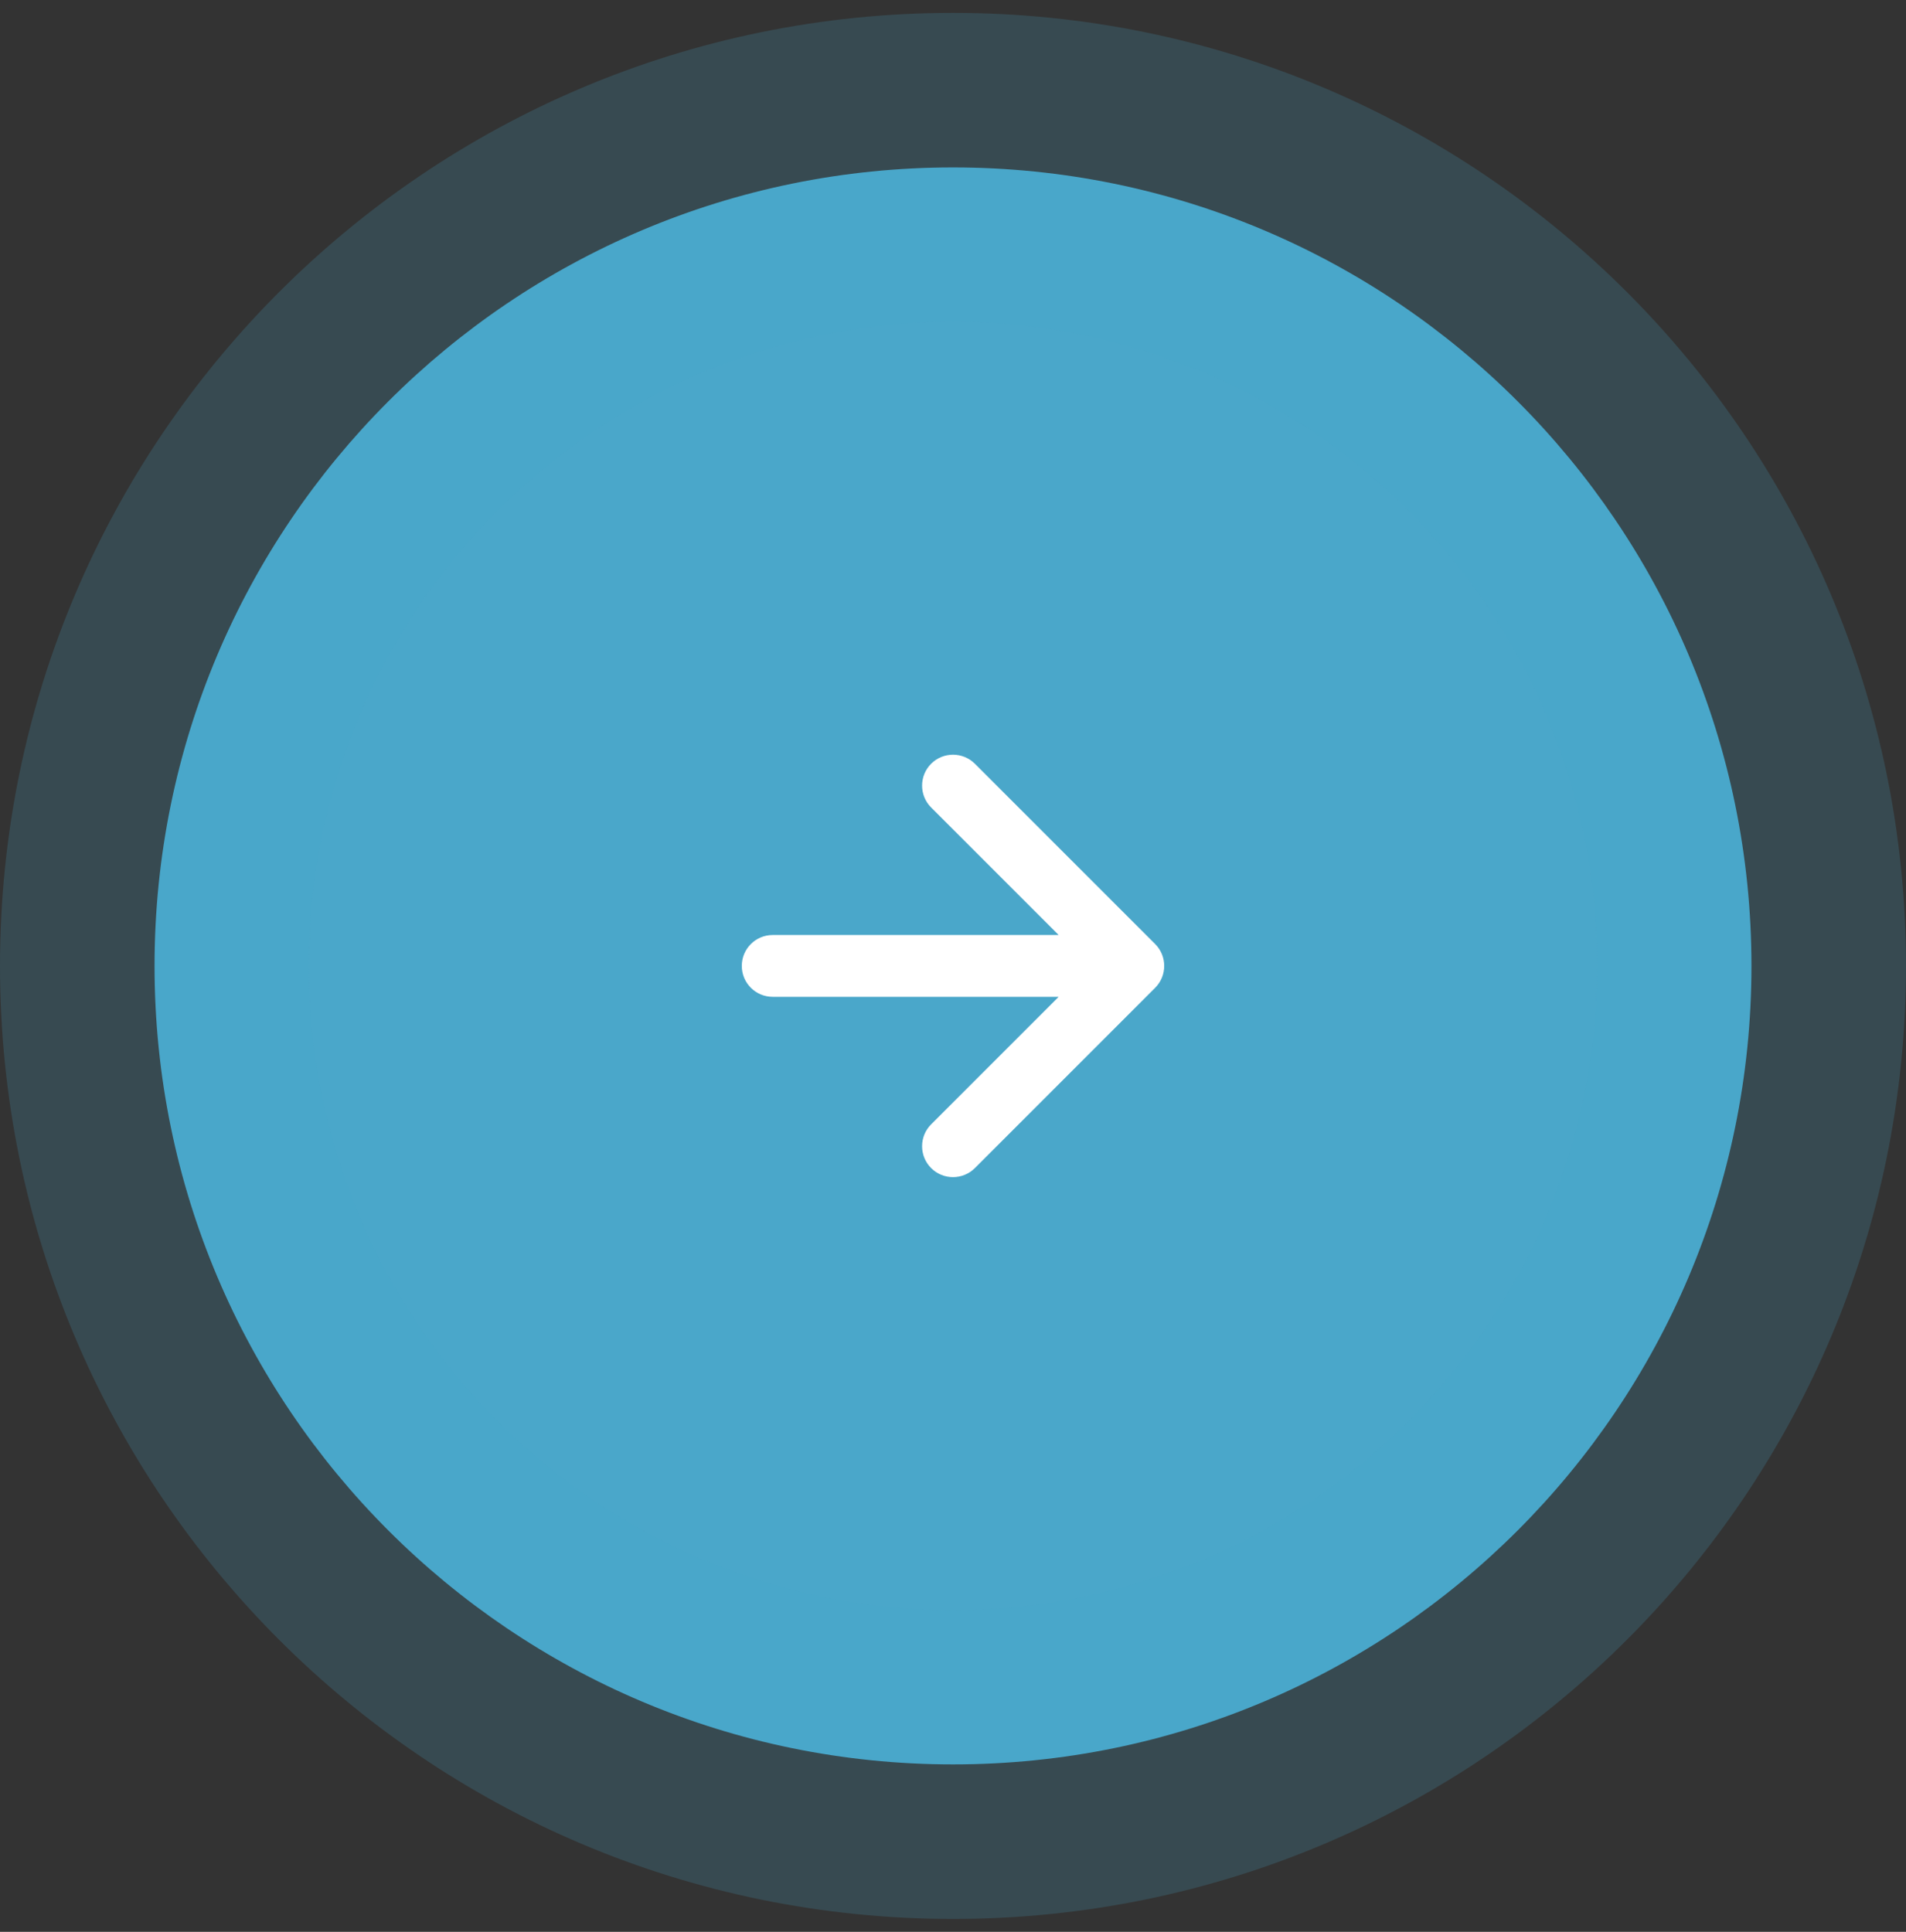 <svg width="74" height="75" viewBox="0 0 74 75" fill="none" xmlns="http://www.w3.org/2000/svg">
<rect x="0" y="0" width="74" height="75" fill="#333333" stroke="none"/>
<path d="M6 37.5C6 20.379 19.879 6.5 37 6.5C54.121 6.5 68 20.379 68 37.5C68 54.621 54.121 68.5 37 68.5C19.879 68.5 6 54.621 6 37.5Z" fill="#4AA7CA"/>
<path d="M30 36.3C29.337 36.3 28.8 36.837 28.8 37.5C28.8 38.163 29.337 38.7 30 38.7V36.3ZM44 37.5L44.849 38.349C45.317 37.88 45.317 37.12 44.849 36.651L44 37.5ZM37.849 29.651C37.38 29.183 36.62 29.183 36.151 29.651C35.683 30.12 35.683 30.88 36.151 31.349L37.849 29.651ZM36.151 43.651C35.683 44.12 35.683 44.88 36.151 45.349C36.62 45.817 37.38 45.817 37.849 45.349L36.151 43.651ZM30 38.7H44V36.3H30V38.7ZM36.151 31.349L43.151 38.349L44.849 36.651L37.849 29.651L36.151 31.349ZM43.151 36.651L36.151 43.651L37.849 45.349L44.849 38.349L43.151 36.651Z" fill="white"/>
<path d="M37 62.5C23.193 62.5 12 51.307 12 37.5H0C0 57.934 16.566 74.5 37 74.5V62.5ZM62 37.5C62 51.307 50.807 62.5 37 62.5V74.5C57.434 74.5 74 57.934 74 37.5H62ZM37 12.5C50.807 12.5 62 23.693 62 37.5H74C74 17.066 57.434 0.5 37 0.5V12.5ZM37 0.5C16.566 0.5 0 17.066 0 37.5H12C12 23.693 23.193 12.5 37 12.5V0.5Z" fill="#4AA7CA" fill-opacity="0.2"/>
</svg>
